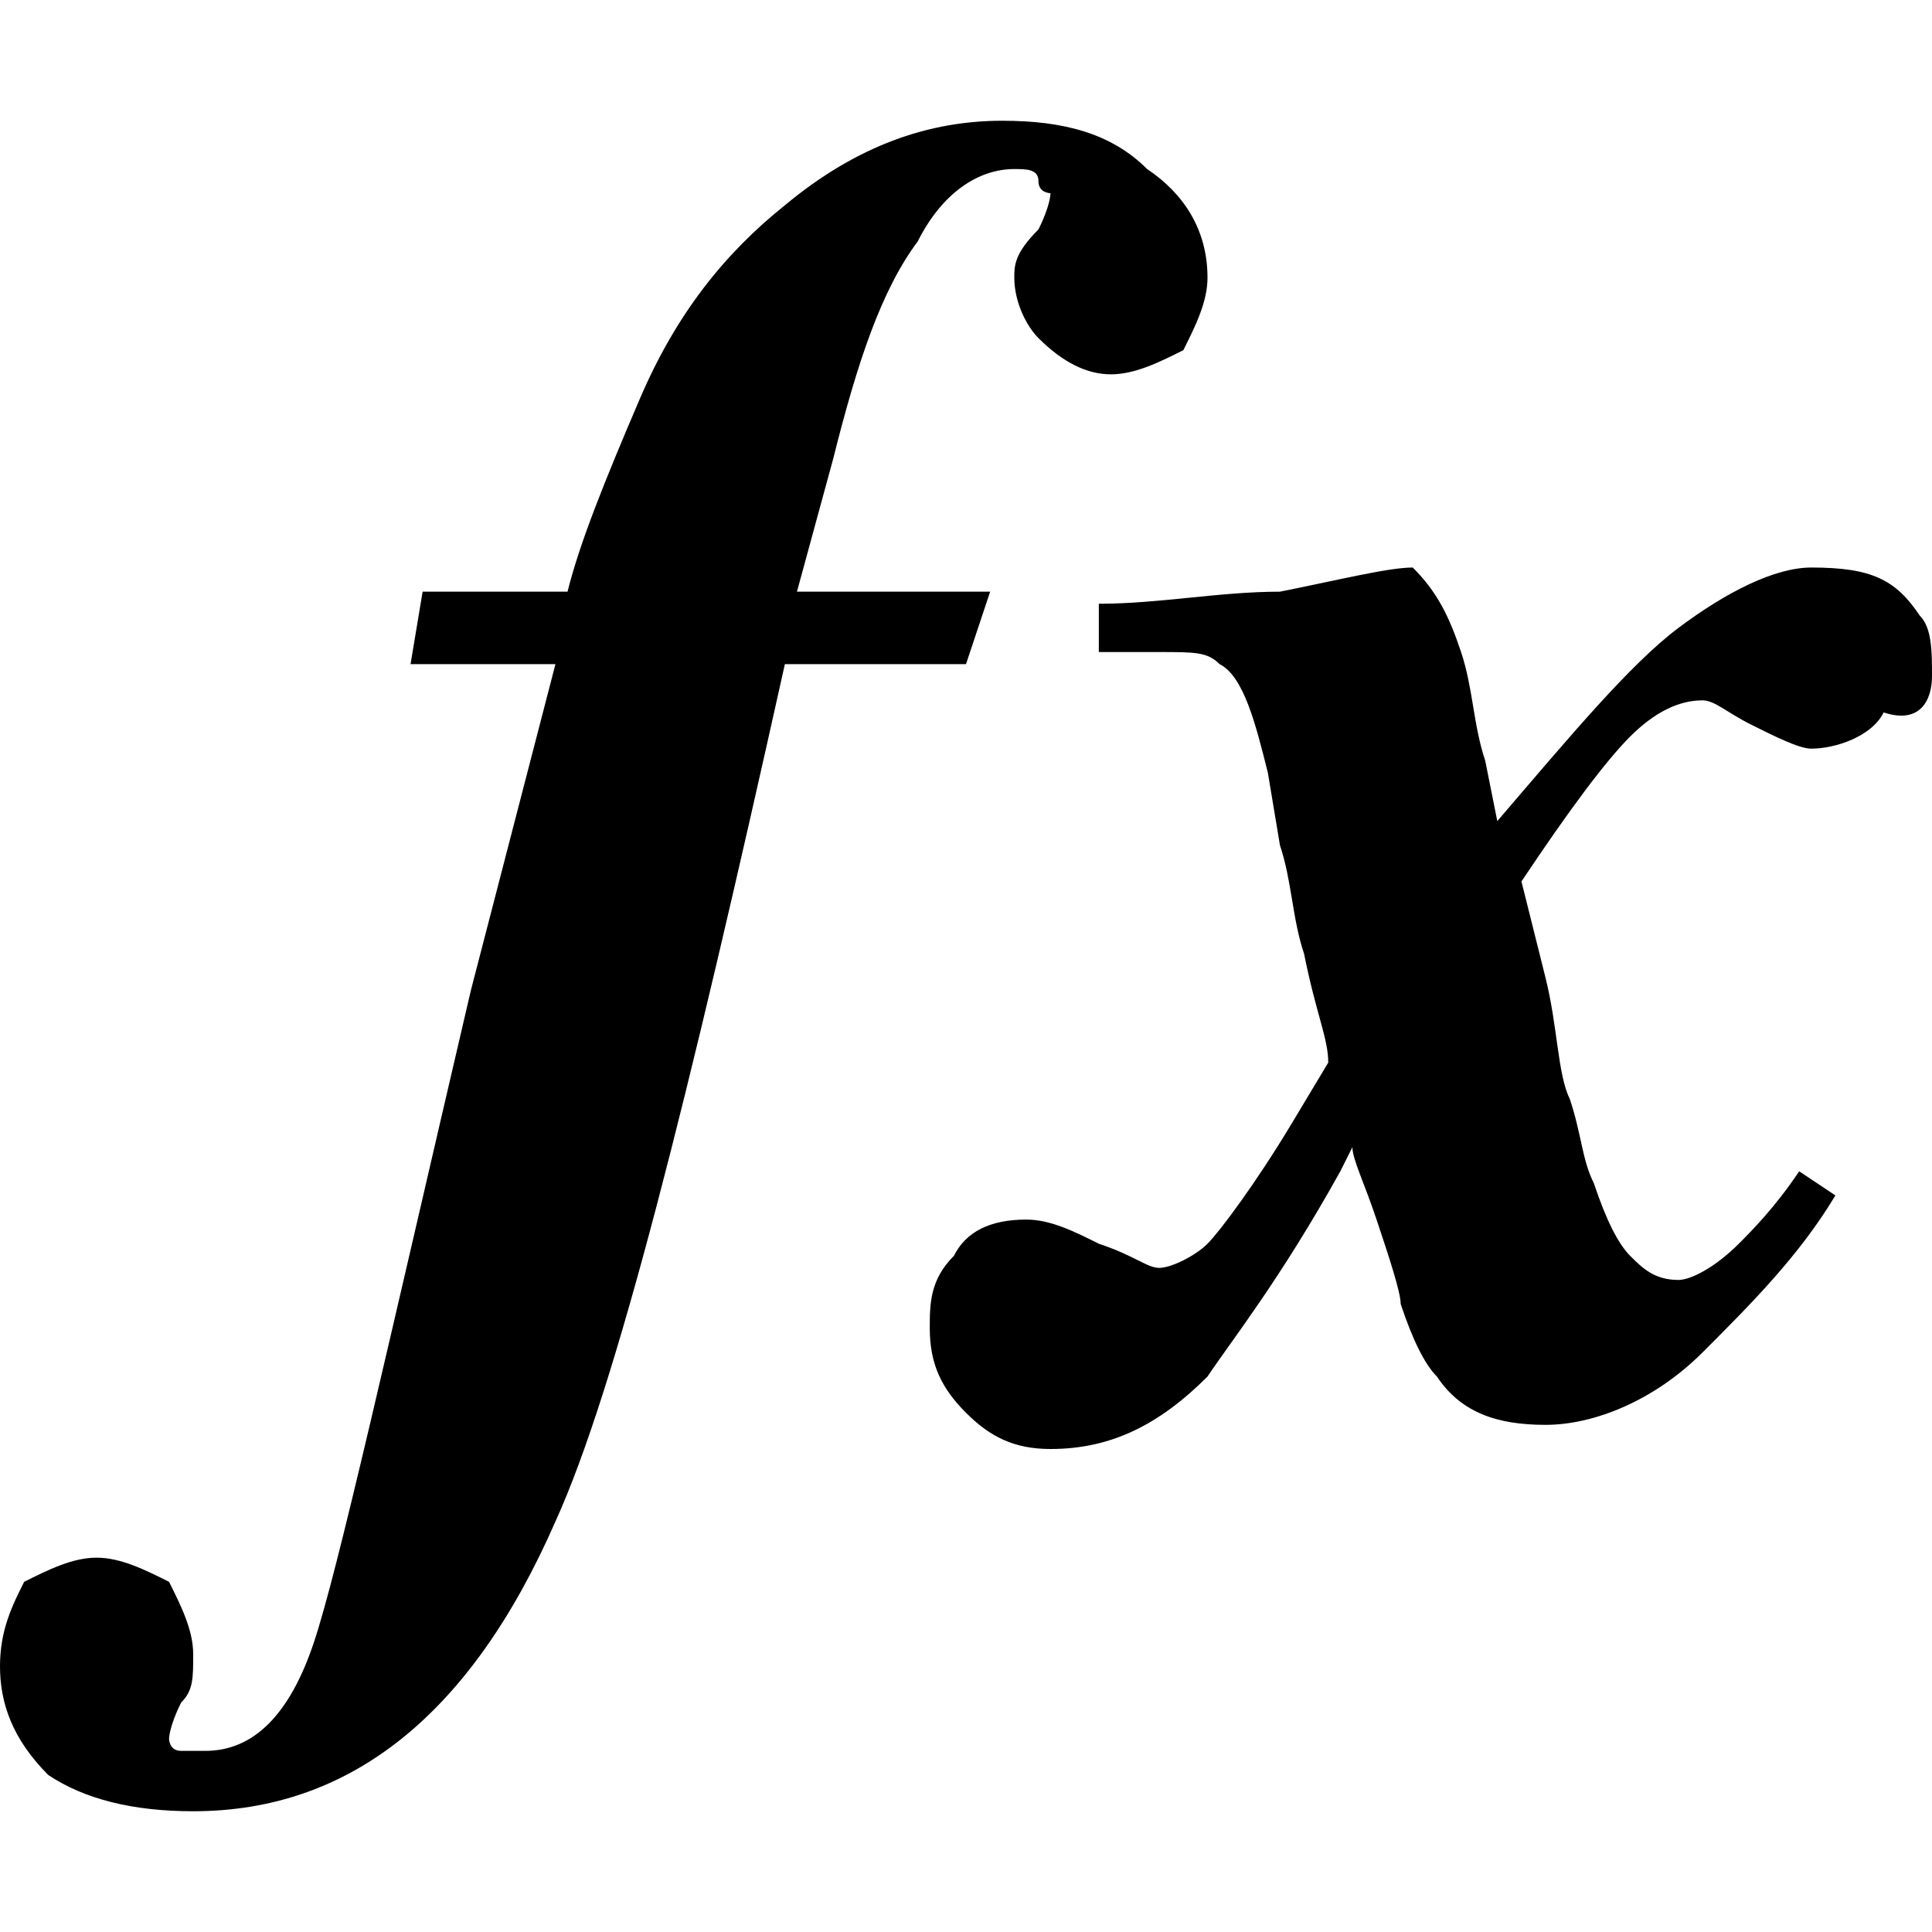 <?xml version="1.0" encoding="utf-8"?>
<!-- 
  Copyright (c) 2022, WSO2 LLC. (http://www.wso2.com). All Rights Reserved.
 
 - This software is the property of WSO2 Inc. and its suppliers, if any.
 - Dissemination of any information or reproduction of any material contained
 - herein is strictly forbidden, unless permitted by WSO2 in accordance with
 - the WSO2 Commercial License available at http://wso2.com/licenses.
 - For specific language governing the permissions and limitations under
 - this license, please see the license as well as any agreement you’ve
 - entered into with WSO2 governing the purchase of this software and any
 - associated services.
 -->
 <svg version="1.1" id="Layer_1" x="0px" y="0px" viewBox="0 0 16 16">
<path d="M1.6,15c1.3,0,2.3-0.8,3-2.4c0.5-1.1,1.1-3.5,1.9-7.1h1.5l0.2-0.6H6.6l0.3-1.1C7.1,3,7.3,2.4,7.6,2c0.2-0.4,0.5-0.6,0.8-0.6
	c0.1,0,0.2,0,0.2,0.1c0,0.1,0.1,0.1,0.1,0.1c0,0,0,0.1-0.1,0.3C8.4,2.1,8.4,2.2,8.4,2.3c0,0.2,0.1,0.4,0.2,0.5C8.8,3,9,3.1,9.2,3.1
	c0.2,0,0.4-0.1,0.6-0.2C9.9,2.7,10,2.5,10,2.3c0-0.4-0.2-0.7-0.5-0.9C9.2,1.1,8.8,1,8.3,1C7.7,1,7.1,1.2,6.5,1.7
	C6,2.1,5.6,2.6,5.3,3.3C5,4,4.8,4.5,4.7,4.9H3.5L3.4,5.5h1.2L3.9,8.2c-0.7,3-1.1,4.8-1.3,5.4c-0.2,0.6-0.5,0.9-0.9,0.9
	c-0.1,0-0.1,0-0.2,0s-0.1-0.1-0.1-0.1c0,0,0-0.1,0.1-0.3c0.1-0.1,0.1-0.2,0.1-0.4c0-0.2-0.1-0.4-0.2-0.6C1.2,13,1,12.9,0.8,12.9
	c-0.2,0-0.4,0.1-0.6,0.2C0.1,13.3,0,13.5,0,13.8c0,0.3,0.1,0.6,0.4,0.9C0.7,14.9,1.1,15,1.6,15z M8.7,12c0.5,0,0.9-0.2,1.3-0.6
	c0.2-0.3,0.6-0.8,1.1-1.7l0.1-0.2c0,0.1,0.1,0.3,0.2,0.6c0.1,0.3,0.2,0.6,0.2,0.7c0.1,0.3,0.2,0.5,0.3,0.6c0.2,0.3,0.5,0.4,0.9,0.4
	c0.4,0,0.9-0.2,1.3-0.6c0.4-0.4,0.8-0.8,1.1-1.3l-0.3-0.2c-0.2,0.3-0.4,0.5-0.5,0.6c-0.2,0.2-0.4,0.3-0.5,0.3
	c-0.2,0-0.3-0.1-0.4-0.2c-0.1-0.1-0.2-0.3-0.3-0.6c-0.1-0.2-0.1-0.4-0.2-0.7c-0.1-0.2-0.1-0.6-0.2-1l-0.2-0.8c0.4-0.6,0.7-1,0.9-1.2
	c0.2-0.2,0.4-0.3,0.6-0.3c0.1,0,0.2,0.1,0.4,0.2c0.2,0.1,0.4,0.2,0.5,0.2c0.2,0,0.5-0.1,0.6-0.3C15.9,6,16,5.8,16,5.6
	c0-0.2,0-0.4-0.1-0.5c-0.2-0.3-0.4-0.4-0.9-0.4c-0.3,0-0.7,0.2-1.1,0.5c-0.4,0.3-0.9,0.9-1.5,1.6l-0.1-0.5c-0.1-0.3-0.1-0.6-0.2-0.9
	c-0.1-0.3-0.2-0.5-0.4-0.7c-0.2,0-0.6,0.1-1.1,0.2C10.1,4.9,9.6,5,9.1,5v0.4c0.1,0,0.2,0,0.3,0c0.1,0,0.2,0,0.2,0
	c0.3,0,0.4,0,0.5,0.1c0.2,0.1,0.3,0.5,0.4,0.9l0.1,0.6c0.1,0.3,0.1,0.6,0.2,0.9C10.9,8.4,11,8.6,11,8.8l-0.3,0.5
	c-0.3,0.5-0.6,0.9-0.7,1c-0.1,0.1-0.3,0.2-0.4,0.2c-0.1,0-0.2-0.1-0.5-0.2c-0.2-0.1-0.4-0.2-0.6-0.2c-0.3,0-0.5,0.1-0.6,0.3
	c-0.2,0.2-0.2,0.4-0.2,0.6c0,0.3,0.1,0.5,0.3,0.7C8.2,11.9,8.4,12,8.7,12z"/>
</svg>
